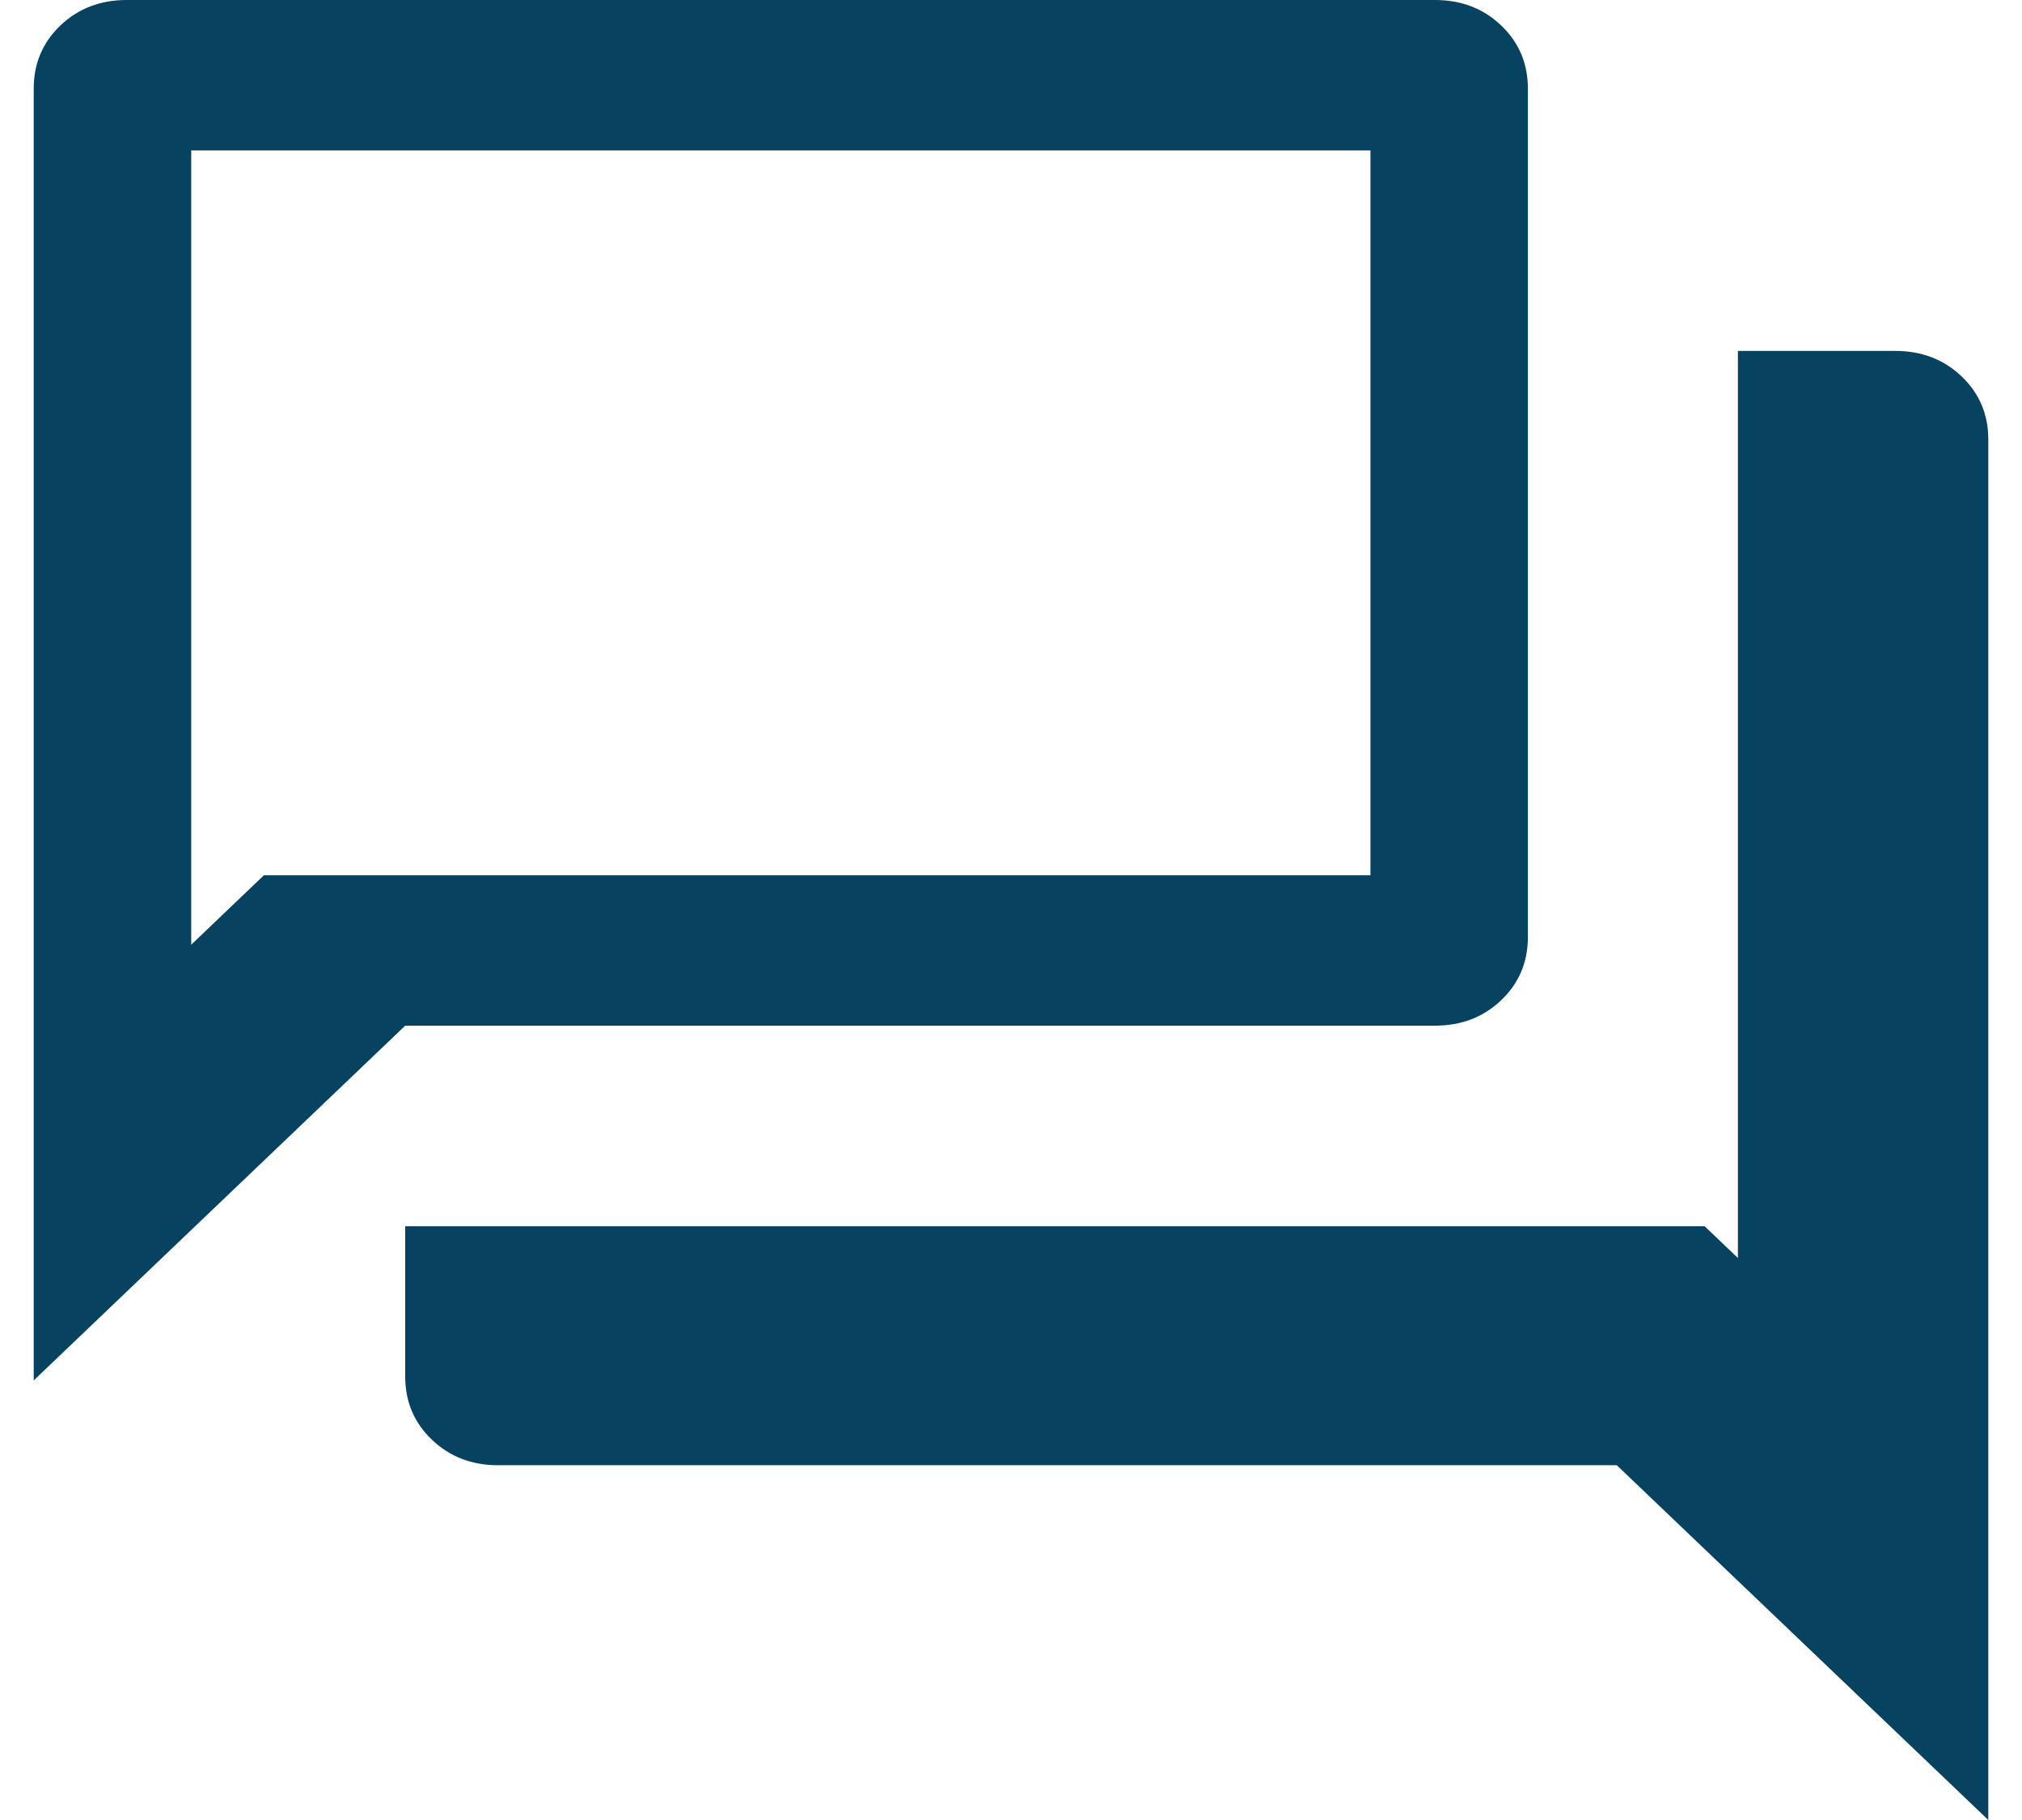 <svg width="30" height="27" viewBox="0 0 30 27" fill="none" xmlns="http://www.w3.org/2000/svg">
<path d="M7.39 21.737C7 21.737 6.673 21.611 6.409 21.359C6.144 21.107 6.012 20.794 6.012 20.422V18.191H25.291L25.785 18.663V5.206H28.122C28.512 5.206 28.84 5.332 29.104 5.584C29.368 5.836 29.5 6.148 29.5 6.521V27L23.988 21.737H7.39ZM0.5 20.479V1.316C0.5 0.943 0.632 0.63 0.896 0.378C1.16 0.126 1.488 0 1.878 0H21.291C21.682 0 22.009 0.126 22.273 0.378C22.537 0.63 22.669 0.943 22.669 1.316V13.9C22.669 14.273 22.537 14.586 22.273 14.838C22.009 15.09 21.682 15.216 21.291 15.216H6.012L0.5 20.479ZM20.333 12.985V2.231H2.837V14.015L3.915 12.985H20.333Z" fill="#074261"/>
</svg>
